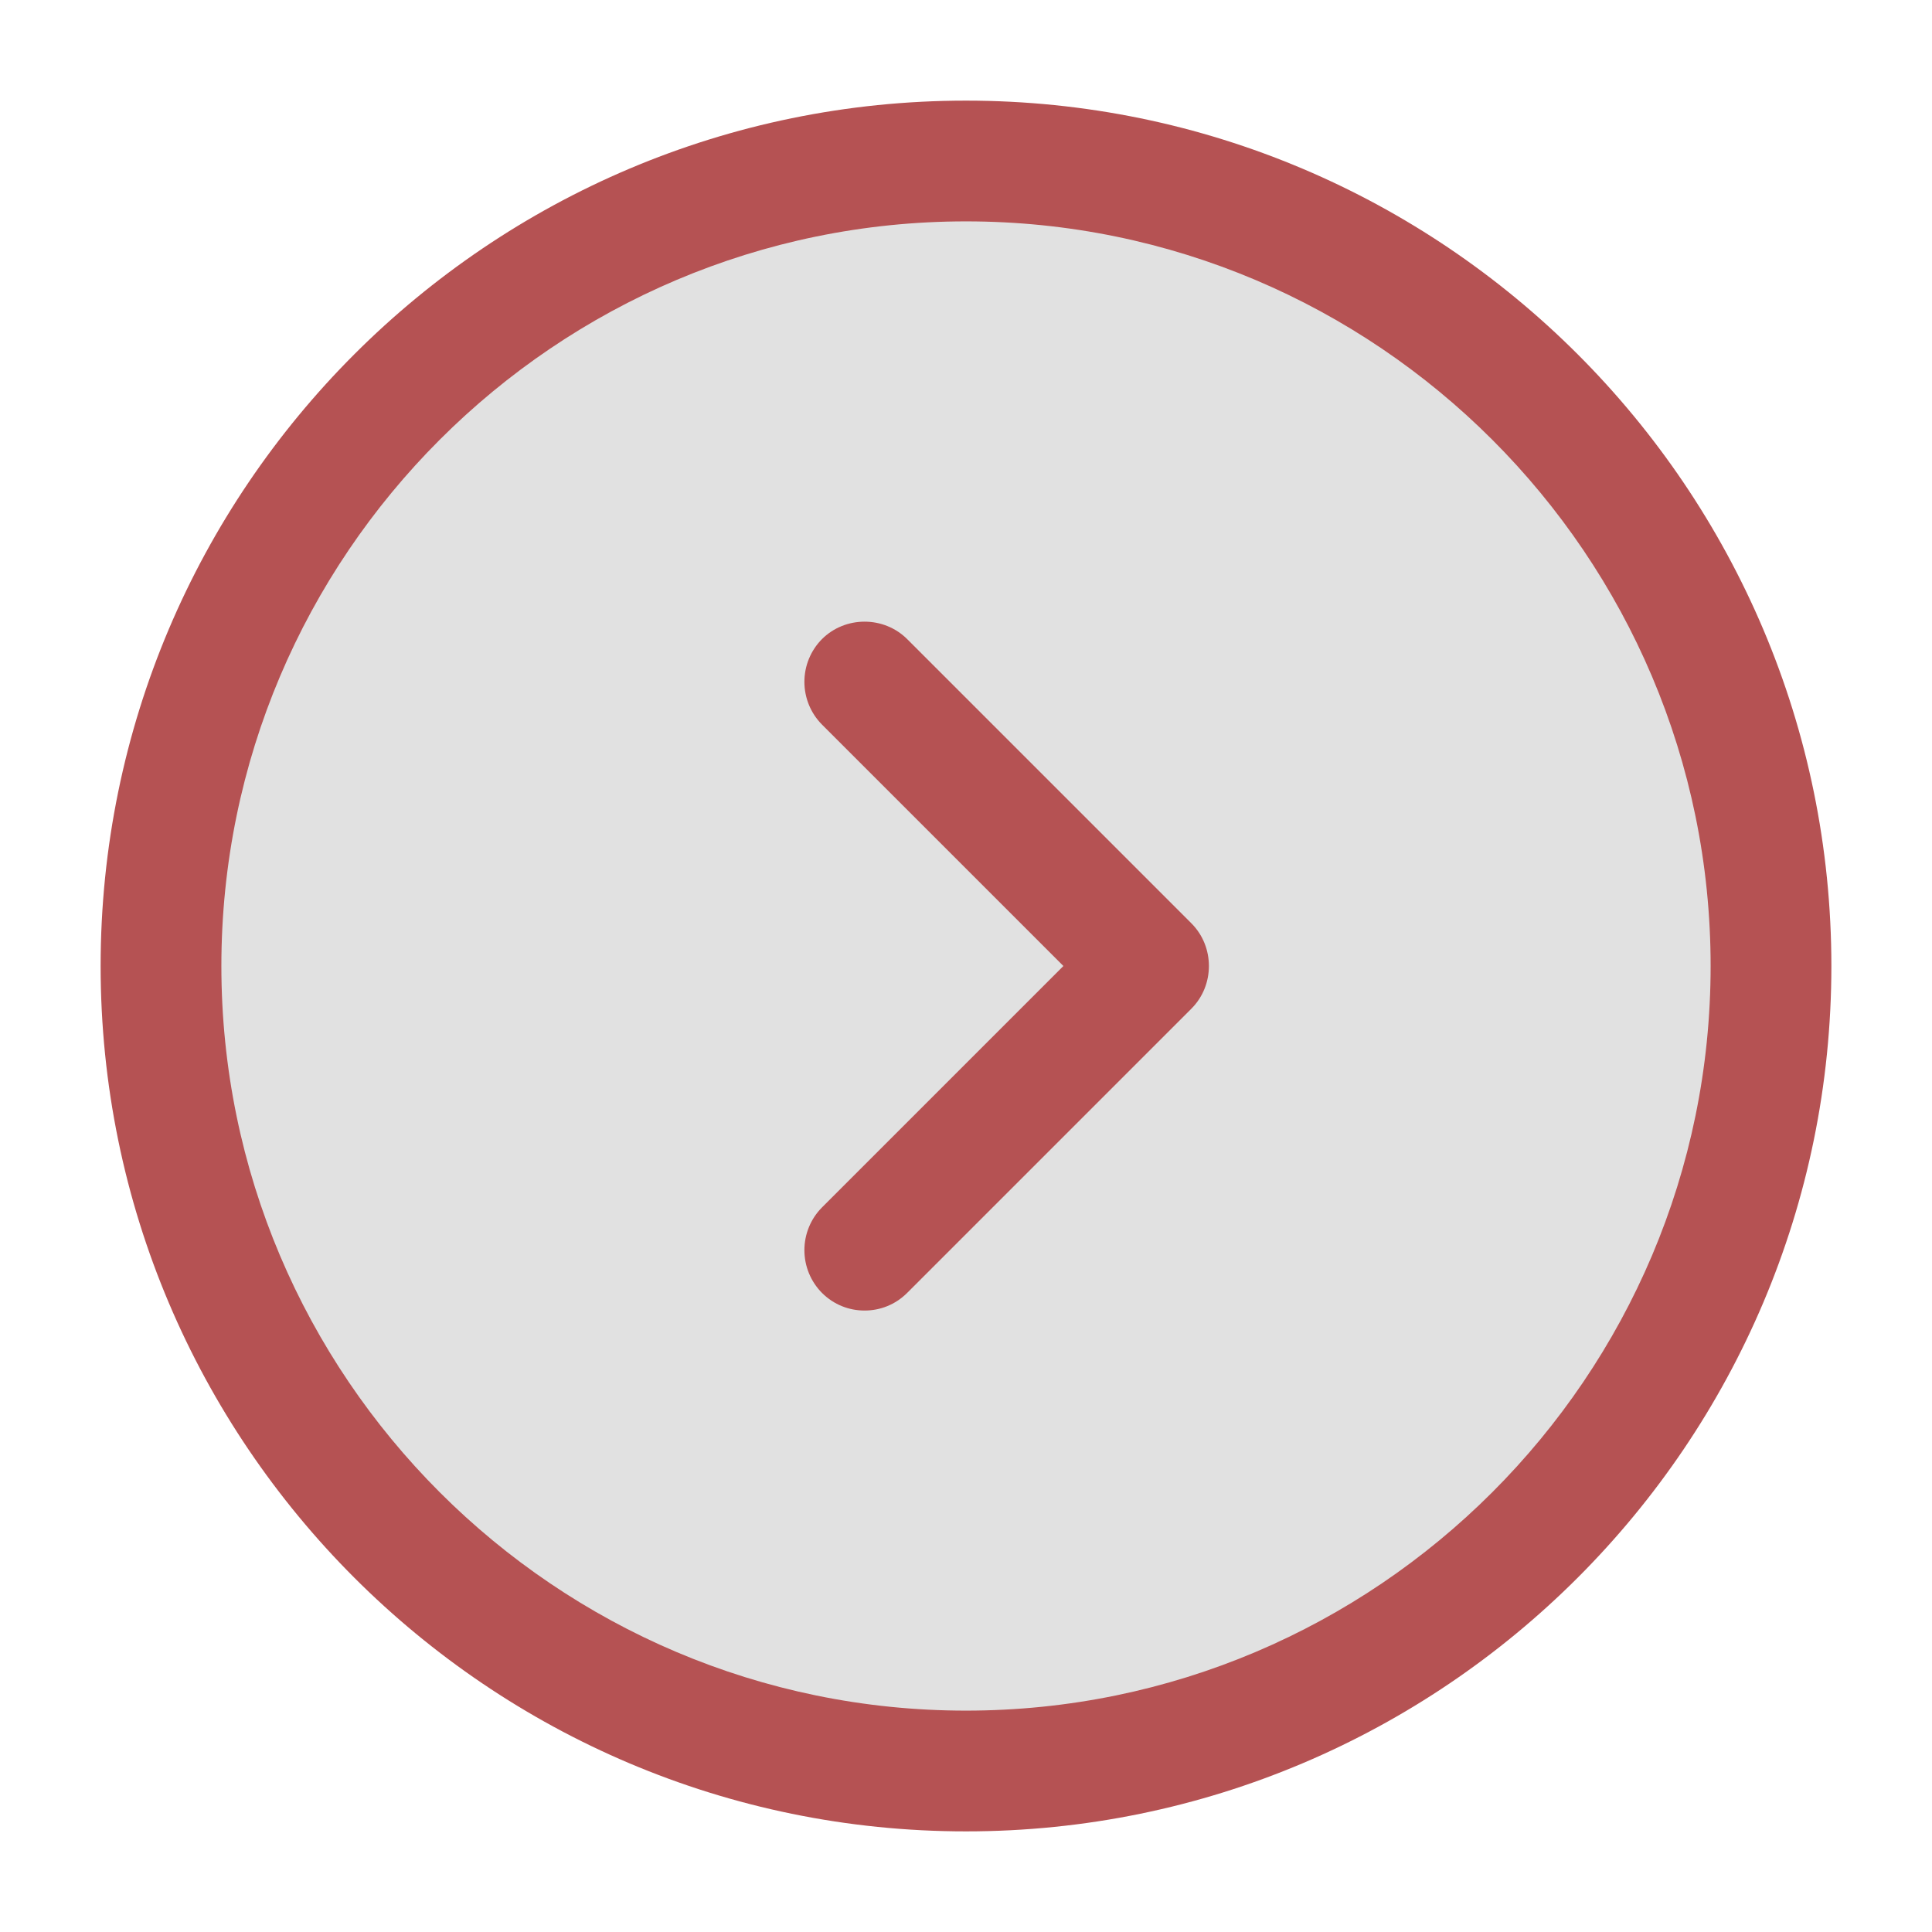 <svg width="48" height="48" viewBox="0 0 48 48" fill="none" xmlns="http://www.w3.org/2000/svg">
<g id="Iconsax/Outline/arrowcircleright">
<circle id="Ellipse 1" cx="24" cy="24" r="19.2" fill="#D9D9D9" fill-opacity="0.8"/>
<path id="Vector" d="M24 45.5C12.14 45.5 2.5 35.86 2.5 24C2.5 12.14 12.14 2.5 24 2.5C35.86 2.5 45.5 12.14 45.5 24C45.5 35.86 35.86 45.5 24 45.5ZM24 5.5C13.8 5.5 5.5 13.8 5.5 24C5.5 34.2 13.8 42.5 24 42.5C34.2 42.5 42.5 34.2 42.5 24C42.5 13.8 34.2 5.5 24 5.5Z" fill="#B55253"/>
<path id="Vector_2" d="M21.48 32.56C21.1 32.56 20.72 32.42 20.42 32.12C20.141 31.838 19.985 31.457 19.985 31.06C19.985 30.663 20.141 30.282 20.42 30L26.42 24L20.42 18C20.141 17.718 19.985 17.337 19.985 16.94C19.985 16.543 20.141 16.162 20.42 15.88C21 15.3 21.96 15.3 22.54 15.88L29.6 22.94C30.18 23.52 30.18 24.48 29.6 25.06L22.54 32.12C22.24 32.42 21.86 32.56 21.48 32.56Z" fill="#B55253"/>
</g>
</svg>
